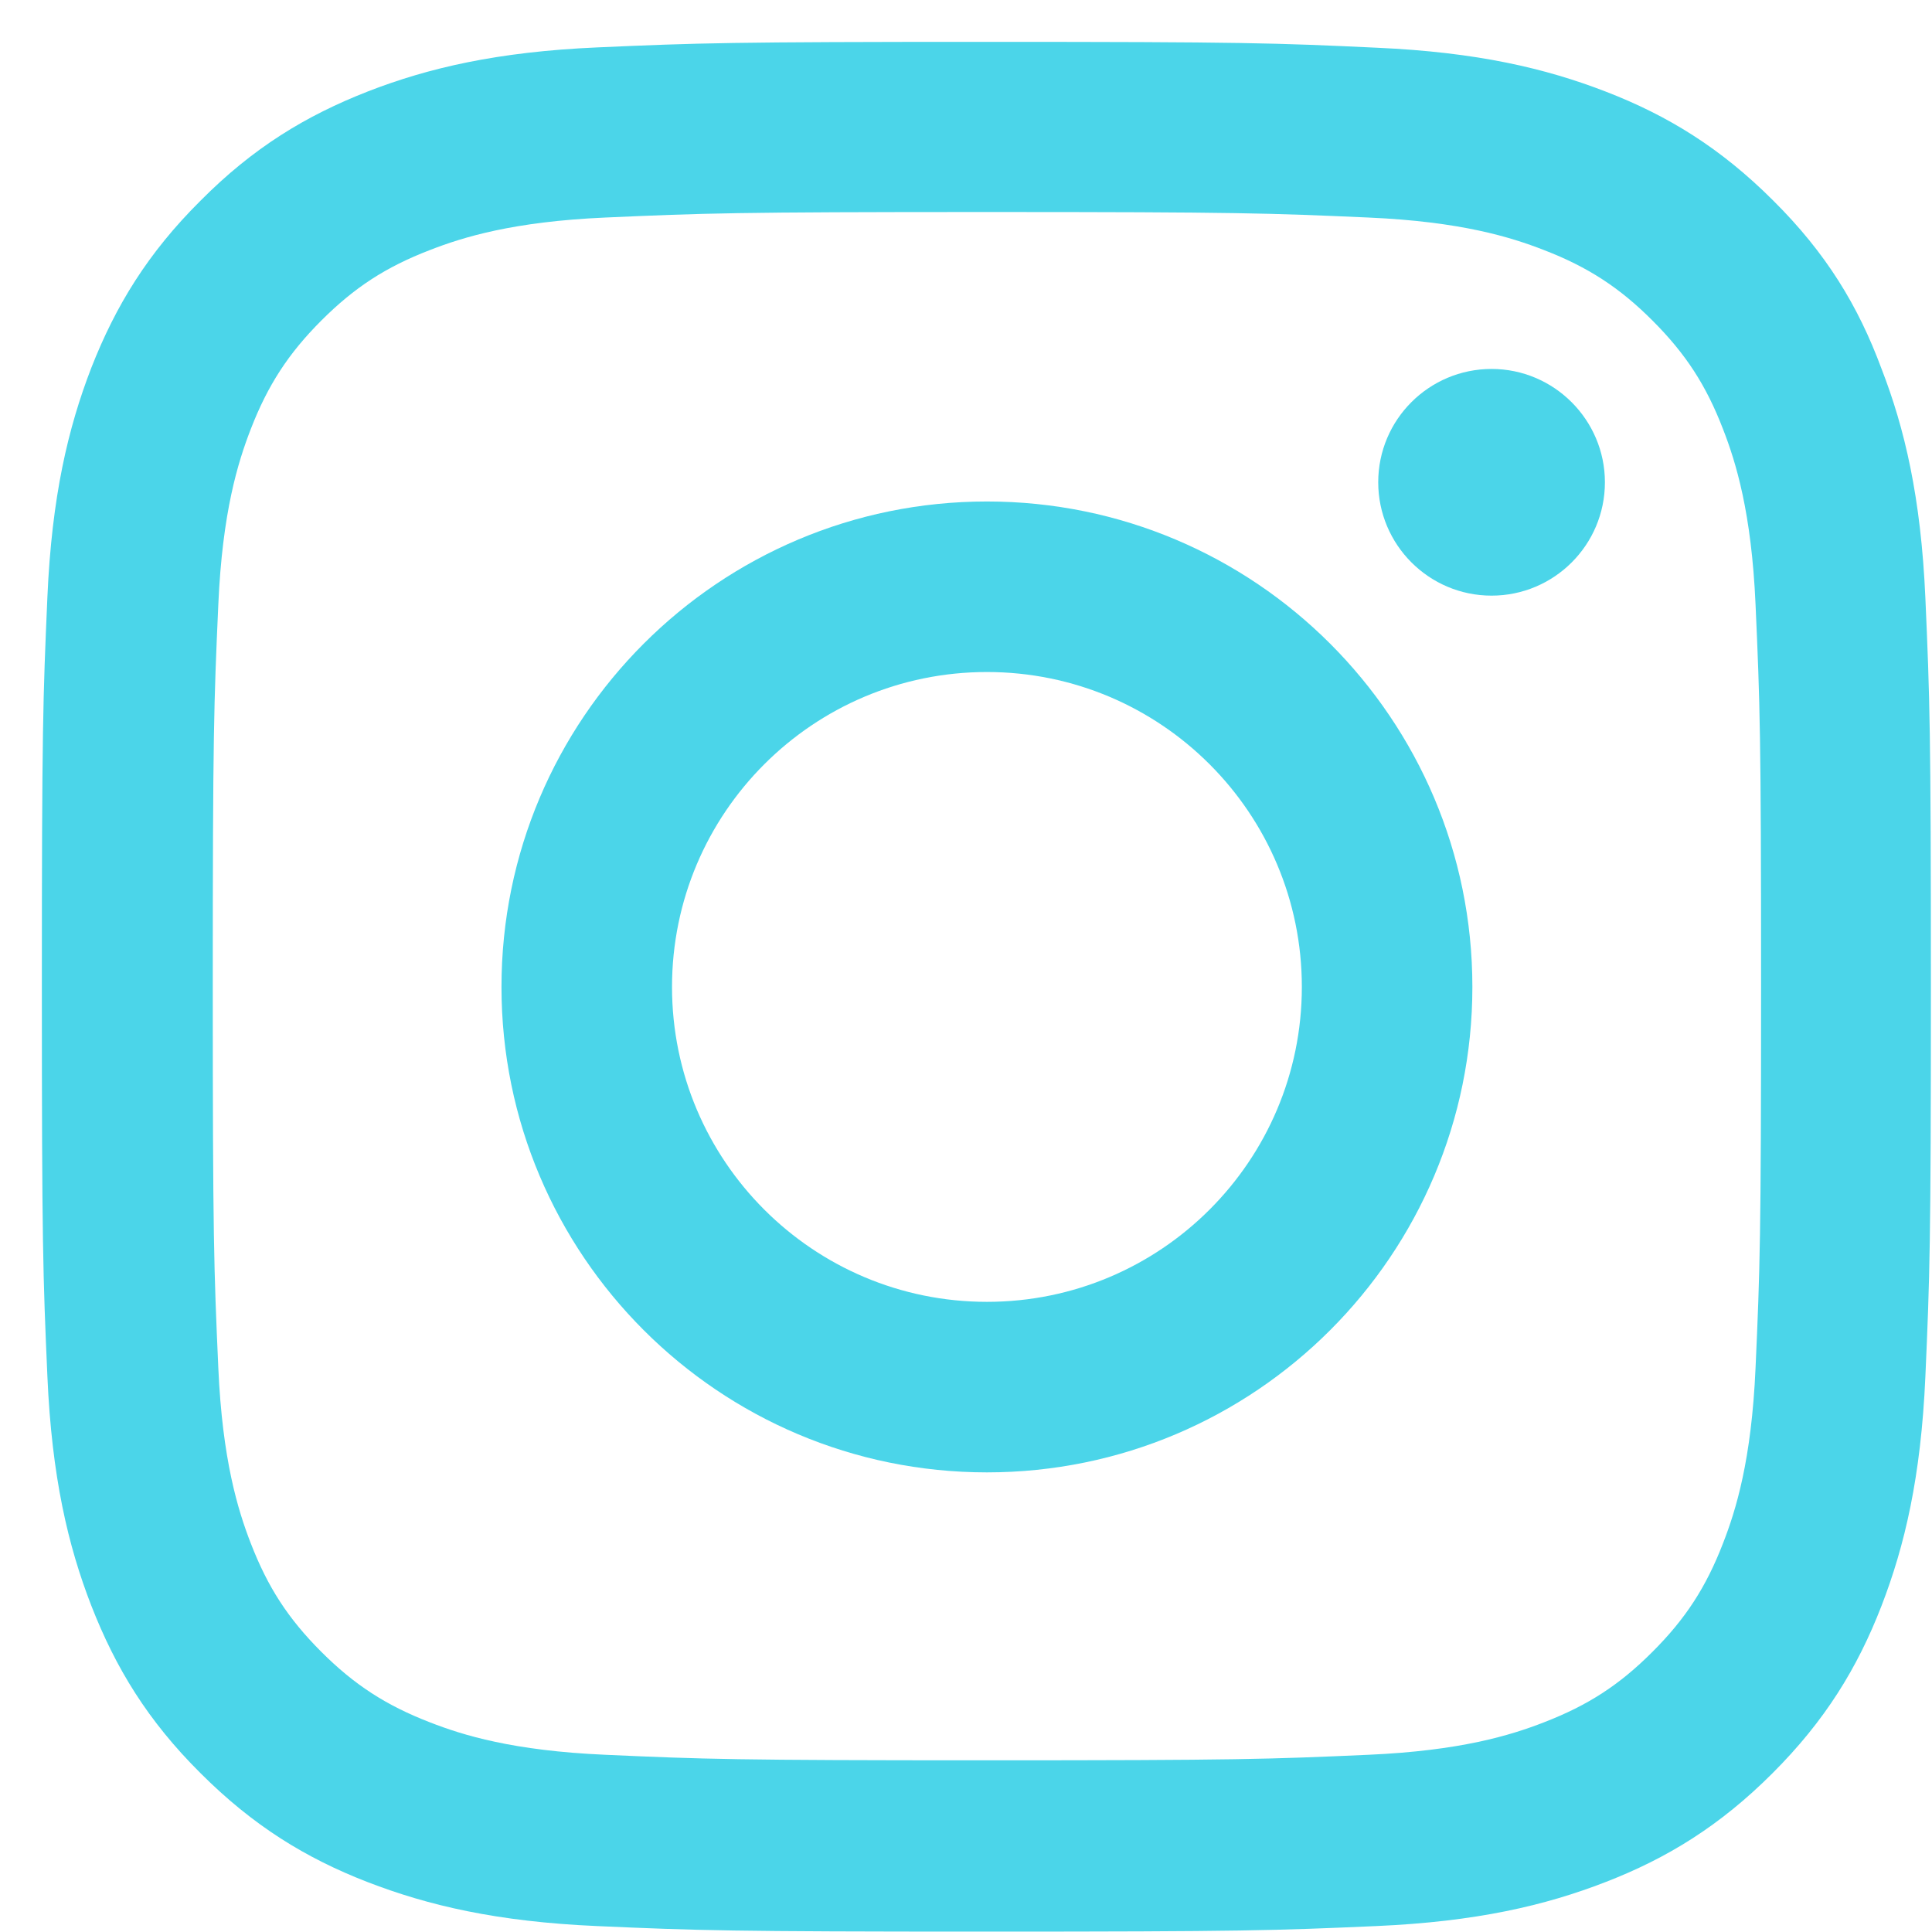 <svg width="30" height="30" viewBox="0 0 30 30" fill="none" xmlns="http://www.w3.org/2000/svg">
<g clip-path="url(#clip0_89_15)">
<path d="M15.325 3.292C19.246 3.292 19.71 3.31 21.252 3.378C22.685 3.441 23.459 3.682 23.975 3.883C24.657 4.146 25.15 4.467 25.66 4.978C26.176 5.494 26.492 5.981 26.755 6.663C26.956 7.179 27.197 7.959 27.26 9.386C27.329 10.934 27.346 11.398 27.346 15.313C27.346 19.234 27.329 19.699 27.26 21.241C27.197 22.674 26.956 23.448 26.755 23.964C26.492 24.646 26.171 25.139 25.66 25.649C25.145 26.165 24.657 26.48 23.975 26.744C23.459 26.945 22.68 27.185 21.252 27.248C19.704 27.317 19.24 27.334 15.325 27.334C11.404 27.334 10.94 27.317 9.397 27.248C7.964 27.185 7.19 26.945 6.675 26.744C5.992 26.48 5.499 26.159 4.989 25.649C4.473 25.133 4.158 24.646 3.894 23.964C3.694 23.448 3.453 22.668 3.39 21.241C3.321 19.693 3.304 19.229 3.304 15.313C3.304 11.392 3.321 10.928 3.39 9.386C3.453 7.953 3.694 7.179 3.894 6.663C4.158 5.981 4.479 5.488 4.989 4.978C5.505 4.462 5.992 4.146 6.675 3.883C7.19 3.682 7.97 3.441 9.397 3.378C10.94 3.31 11.404 3.292 15.325 3.292ZM15.325 0.65C11.341 0.65 10.842 0.667 9.277 0.736C7.718 0.804 6.646 1.057 5.717 1.418C4.748 1.796 3.929 2.295 3.115 3.115C2.295 3.929 1.796 4.748 1.418 5.711C1.057 6.646 0.804 7.712 0.736 9.271C0.667 10.842 0.65 11.341 0.65 15.325C0.65 19.309 0.667 19.808 0.736 21.373C0.804 22.932 1.057 24.004 1.418 24.933C1.796 25.901 2.295 26.721 3.115 27.535C3.929 28.349 4.748 28.854 5.711 29.226C6.646 29.587 7.712 29.84 9.271 29.908C10.836 29.977 11.335 29.994 15.319 29.994C19.303 29.994 19.802 29.977 21.367 29.908C22.926 29.84 23.998 29.587 24.927 29.226C25.89 28.854 26.709 28.349 27.523 27.535C28.338 26.721 28.842 25.901 29.215 24.938C29.576 24.004 29.828 22.938 29.897 21.378C29.966 19.813 29.983 19.315 29.983 15.331C29.983 11.347 29.966 10.848 29.897 9.283C29.828 7.724 29.576 6.652 29.215 5.723C28.854 4.748 28.355 3.929 27.535 3.115C26.721 2.301 25.901 1.796 24.938 1.424C24.004 1.062 22.938 0.81 21.378 0.741C19.808 0.667 19.309 0.65 15.325 0.65Z" fill="#4BD5E9"/>
<path d="M15.325 7.787C11.163 7.787 7.787 11.163 7.787 15.325C7.787 19.487 11.163 22.863 15.325 22.863C19.487 22.863 22.863 19.487 22.863 15.325C22.863 11.163 19.487 7.787 15.325 7.787ZM15.325 20.215C12.625 20.215 10.435 18.025 10.435 15.325C10.435 12.625 12.625 10.435 15.325 10.435C18.025 10.435 20.215 12.625 20.215 15.325C20.215 18.025 18.025 20.215 15.325 20.215Z" fill="#4BD5E9"/>
<path d="M24.921 7.489C24.921 8.463 24.13 9.249 23.161 9.249C22.187 9.249 21.401 8.457 21.401 7.489C21.401 6.514 22.192 5.729 23.161 5.729C24.13 5.729 24.921 6.52 24.921 7.489Z" fill="#4BD5E9"/>
</g>
<defs>
<clipPath id="clip0_89_15">
<rect width="29.35" height="29.35" fill="white" transform="translate(0.65 0.65)"/>
</clipPath>
</defs>
</svg>
